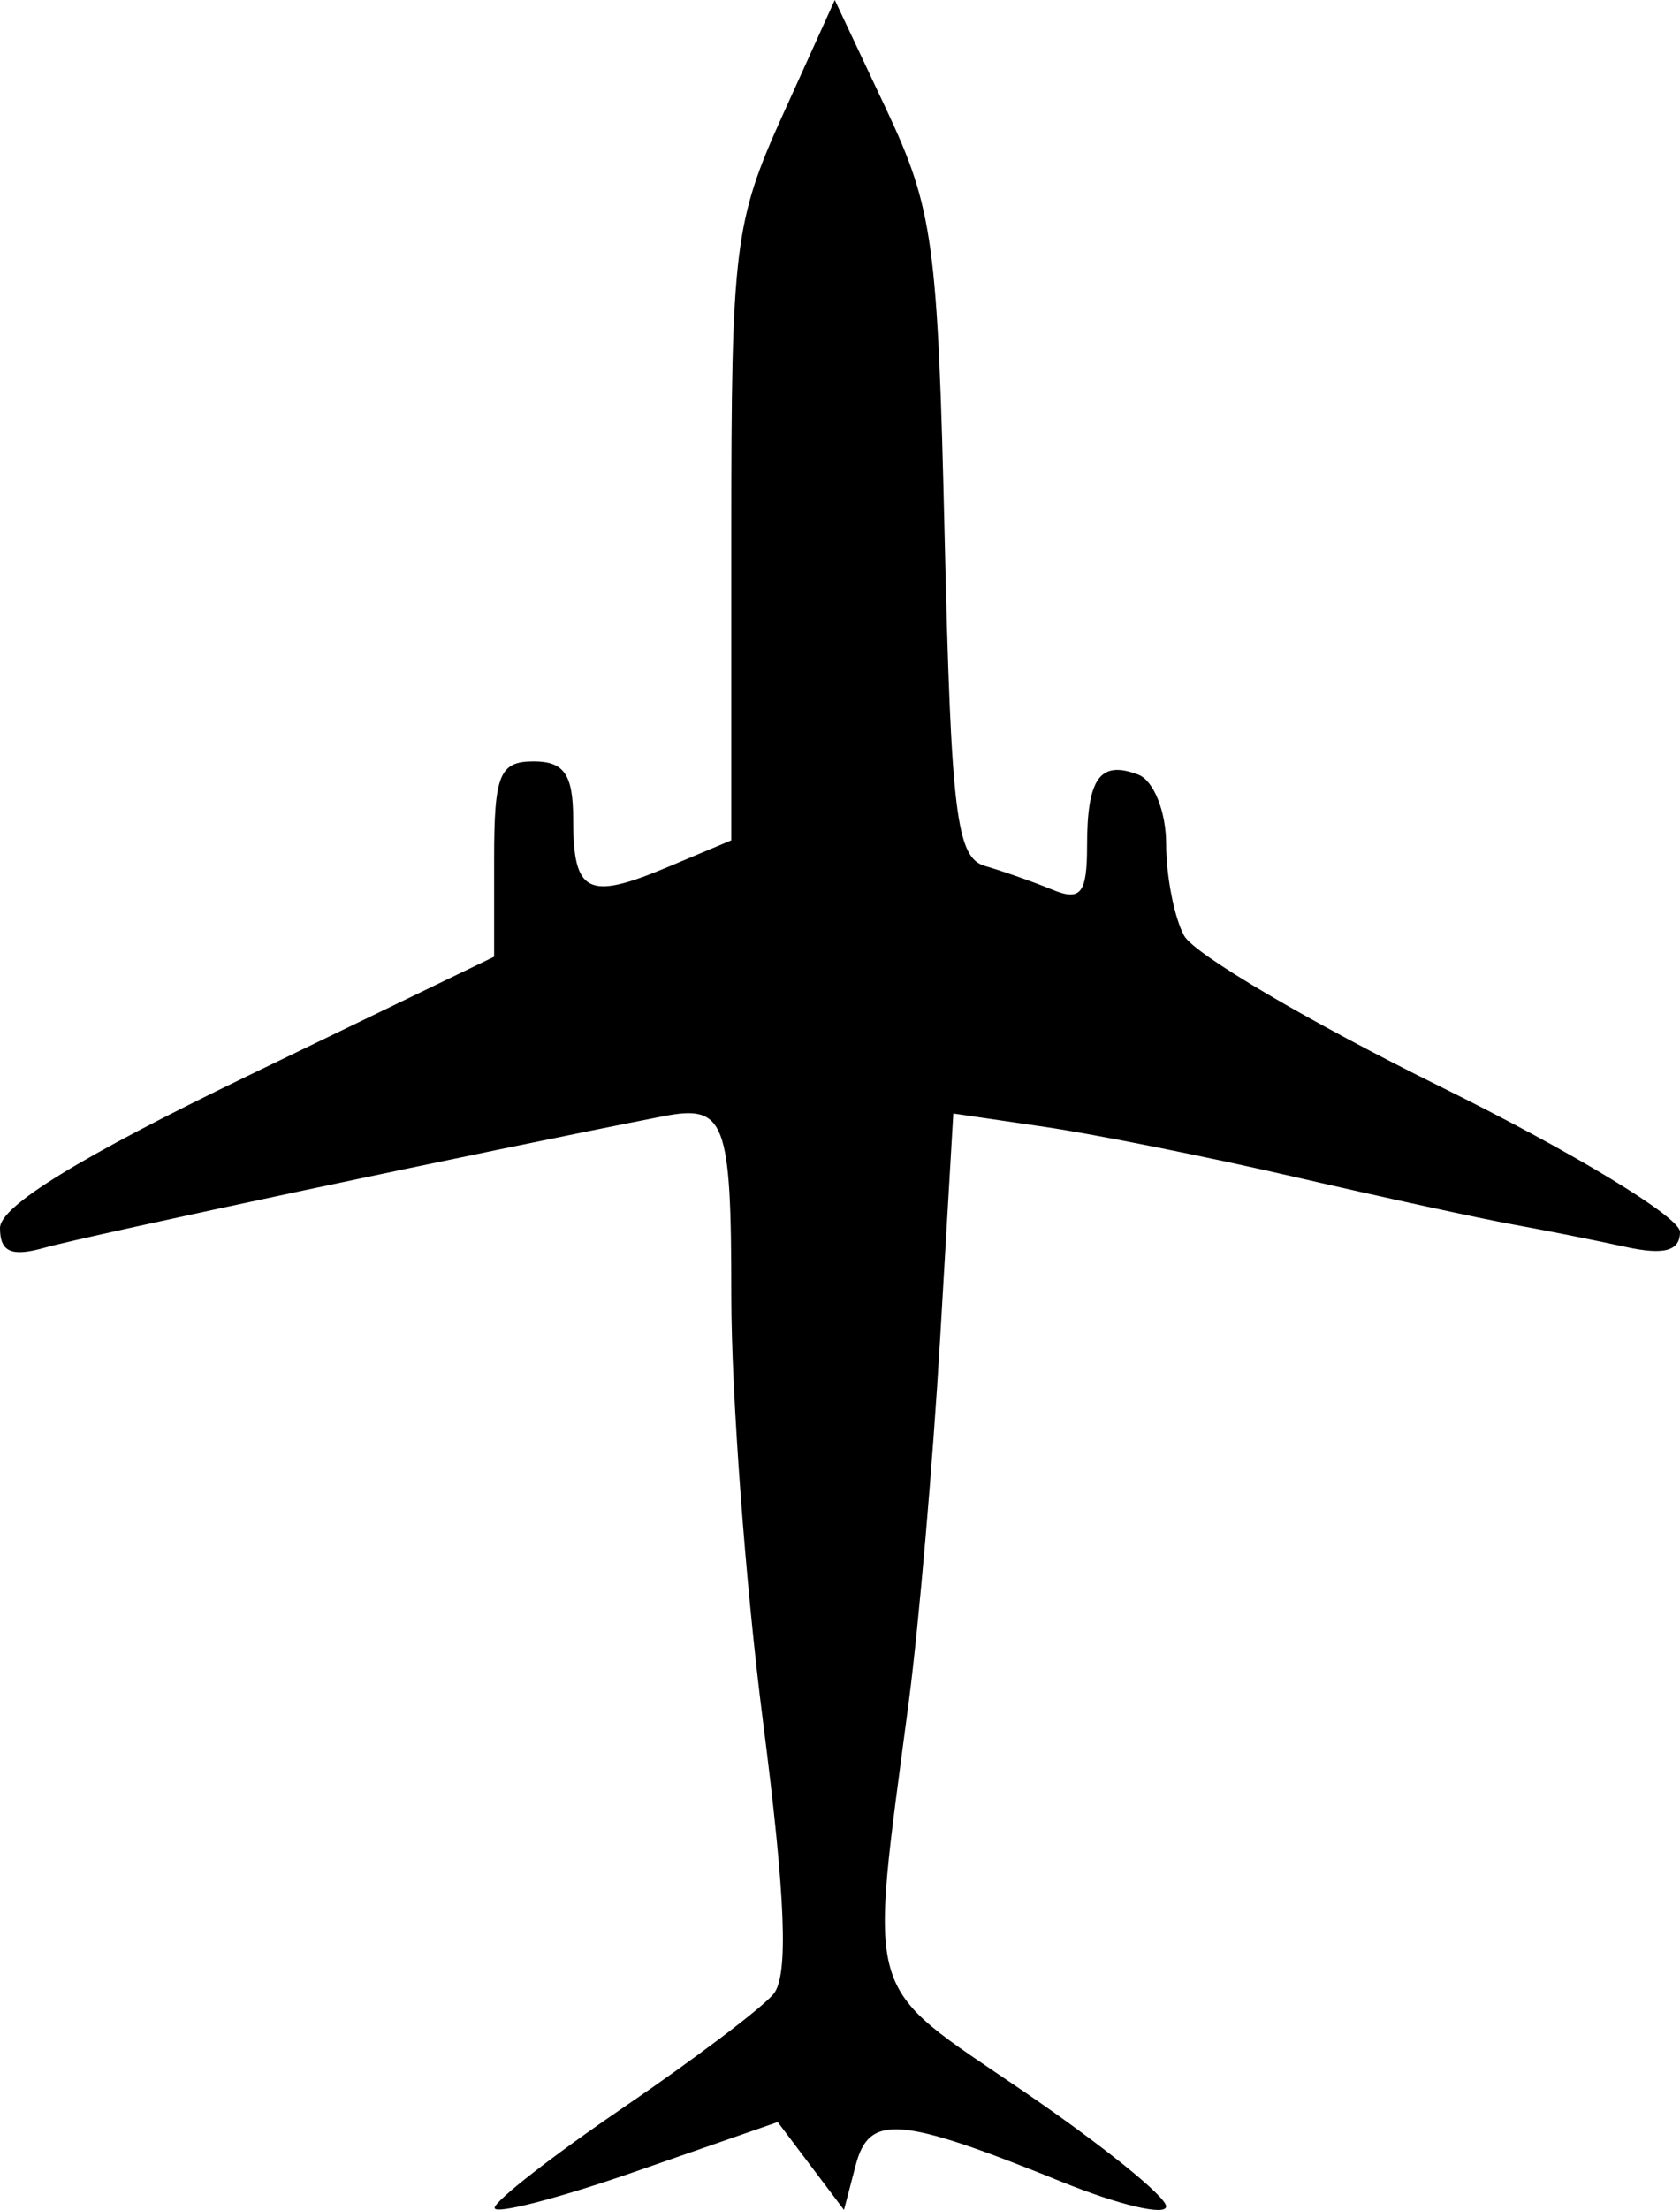 <?xml version="1.0" encoding="UTF-8" standalone="no"?>
<!-- Created with Inkscape (http://www.inkscape.org/) -->

<svg
   version="1.1"
   id="svg1"
   width="85"
   height="111.755"
   viewBox="0 0 85 111.755"
   xmlns="http://www.w3.org/2000/svg"
   xmlns:svg="http://www.w3.org/2000/svg">
  <defs
     id="defs1" />
  <g
     id="layer23"
     transform="translate(-155,-536.285)">
    <path
       style="fill:#000000"
       d="m 180.024,647.935 c 0.013,-0.357 2.952,-2.646 6.531,-5.085 3.579,-2.439 6.99,-5.017 7.579,-5.727 0.767,-0.925 0.617,-4.841 -0.531,-13.791 C 192.721,616.457 192,606.772 192,601.809 c 0,-8.877 -0.309,-9.689 -3.456,-9.073 -9.005,1.762 -29.137,6.039 -31.294,6.648 -1.675,0.473 -2.25,0.217 -2.25,-1 0,-1.104 4.06,-3.597 12.5,-7.676 l 12.5,-6.041 v -4.94 c 0,-4.274 0.27,-4.94 2,-4.94 1.547,0 2,0.667 2,2.941 0,3.73 0.732,4.102 4.75,2.417 L 192,578.78 V 563.311 c 0,-14.547 0.156,-15.813 2.618,-21.247 l 2.618,-5.779 2.592,5.5 c 2.388,5.066 2.622,6.775 2.967,21.655 0.325,14.015 0.595,16.219 2.04,16.637 0.916,0.265 2.453,0.805 3.416,1.202 1.433,0.59 1.75,0.188 1.75,-2.22 0,-3.432 0.657,-4.342 2.598,-3.598 0.771,0.296 1.402,1.87 1.402,3.497 0,1.627 0.408,3.717 0.908,4.643 0.499,0.926 6.349,4.369 13,7.651 6.651,3.282 12.092,6.58 12.092,7.329 0,0.966 -0.801,1.187 -2.75,0.761 -1.512,-0.331 -4.079,-0.842 -5.703,-1.136 -1.624,-0.294 -6.574,-1.371 -11,-2.394 -4.426,-1.023 -10.132,-2.166 -12.681,-2.54 l -4.634,-0.679 -0.664,11.346 c -0.365,6.24 -1.077,14.496 -1.581,18.346 -2.021,15.42 -2.386,14.173 5.776,19.741 3.981,2.716 7.238,5.341 7.238,5.834 0,0.493 -2.362,-0.06 -5.25,-1.228 -8.254,-3.338 -9.777,-3.462 -10.46,-0.848 l -0.59,2.255 -1.676,-2.222 -1.676,-2.222 -7.174,2.495 c -3.946,1.372 -7.163,2.202 -7.15,1.845 z"
       id="path3" />
  </g>
</svg>
